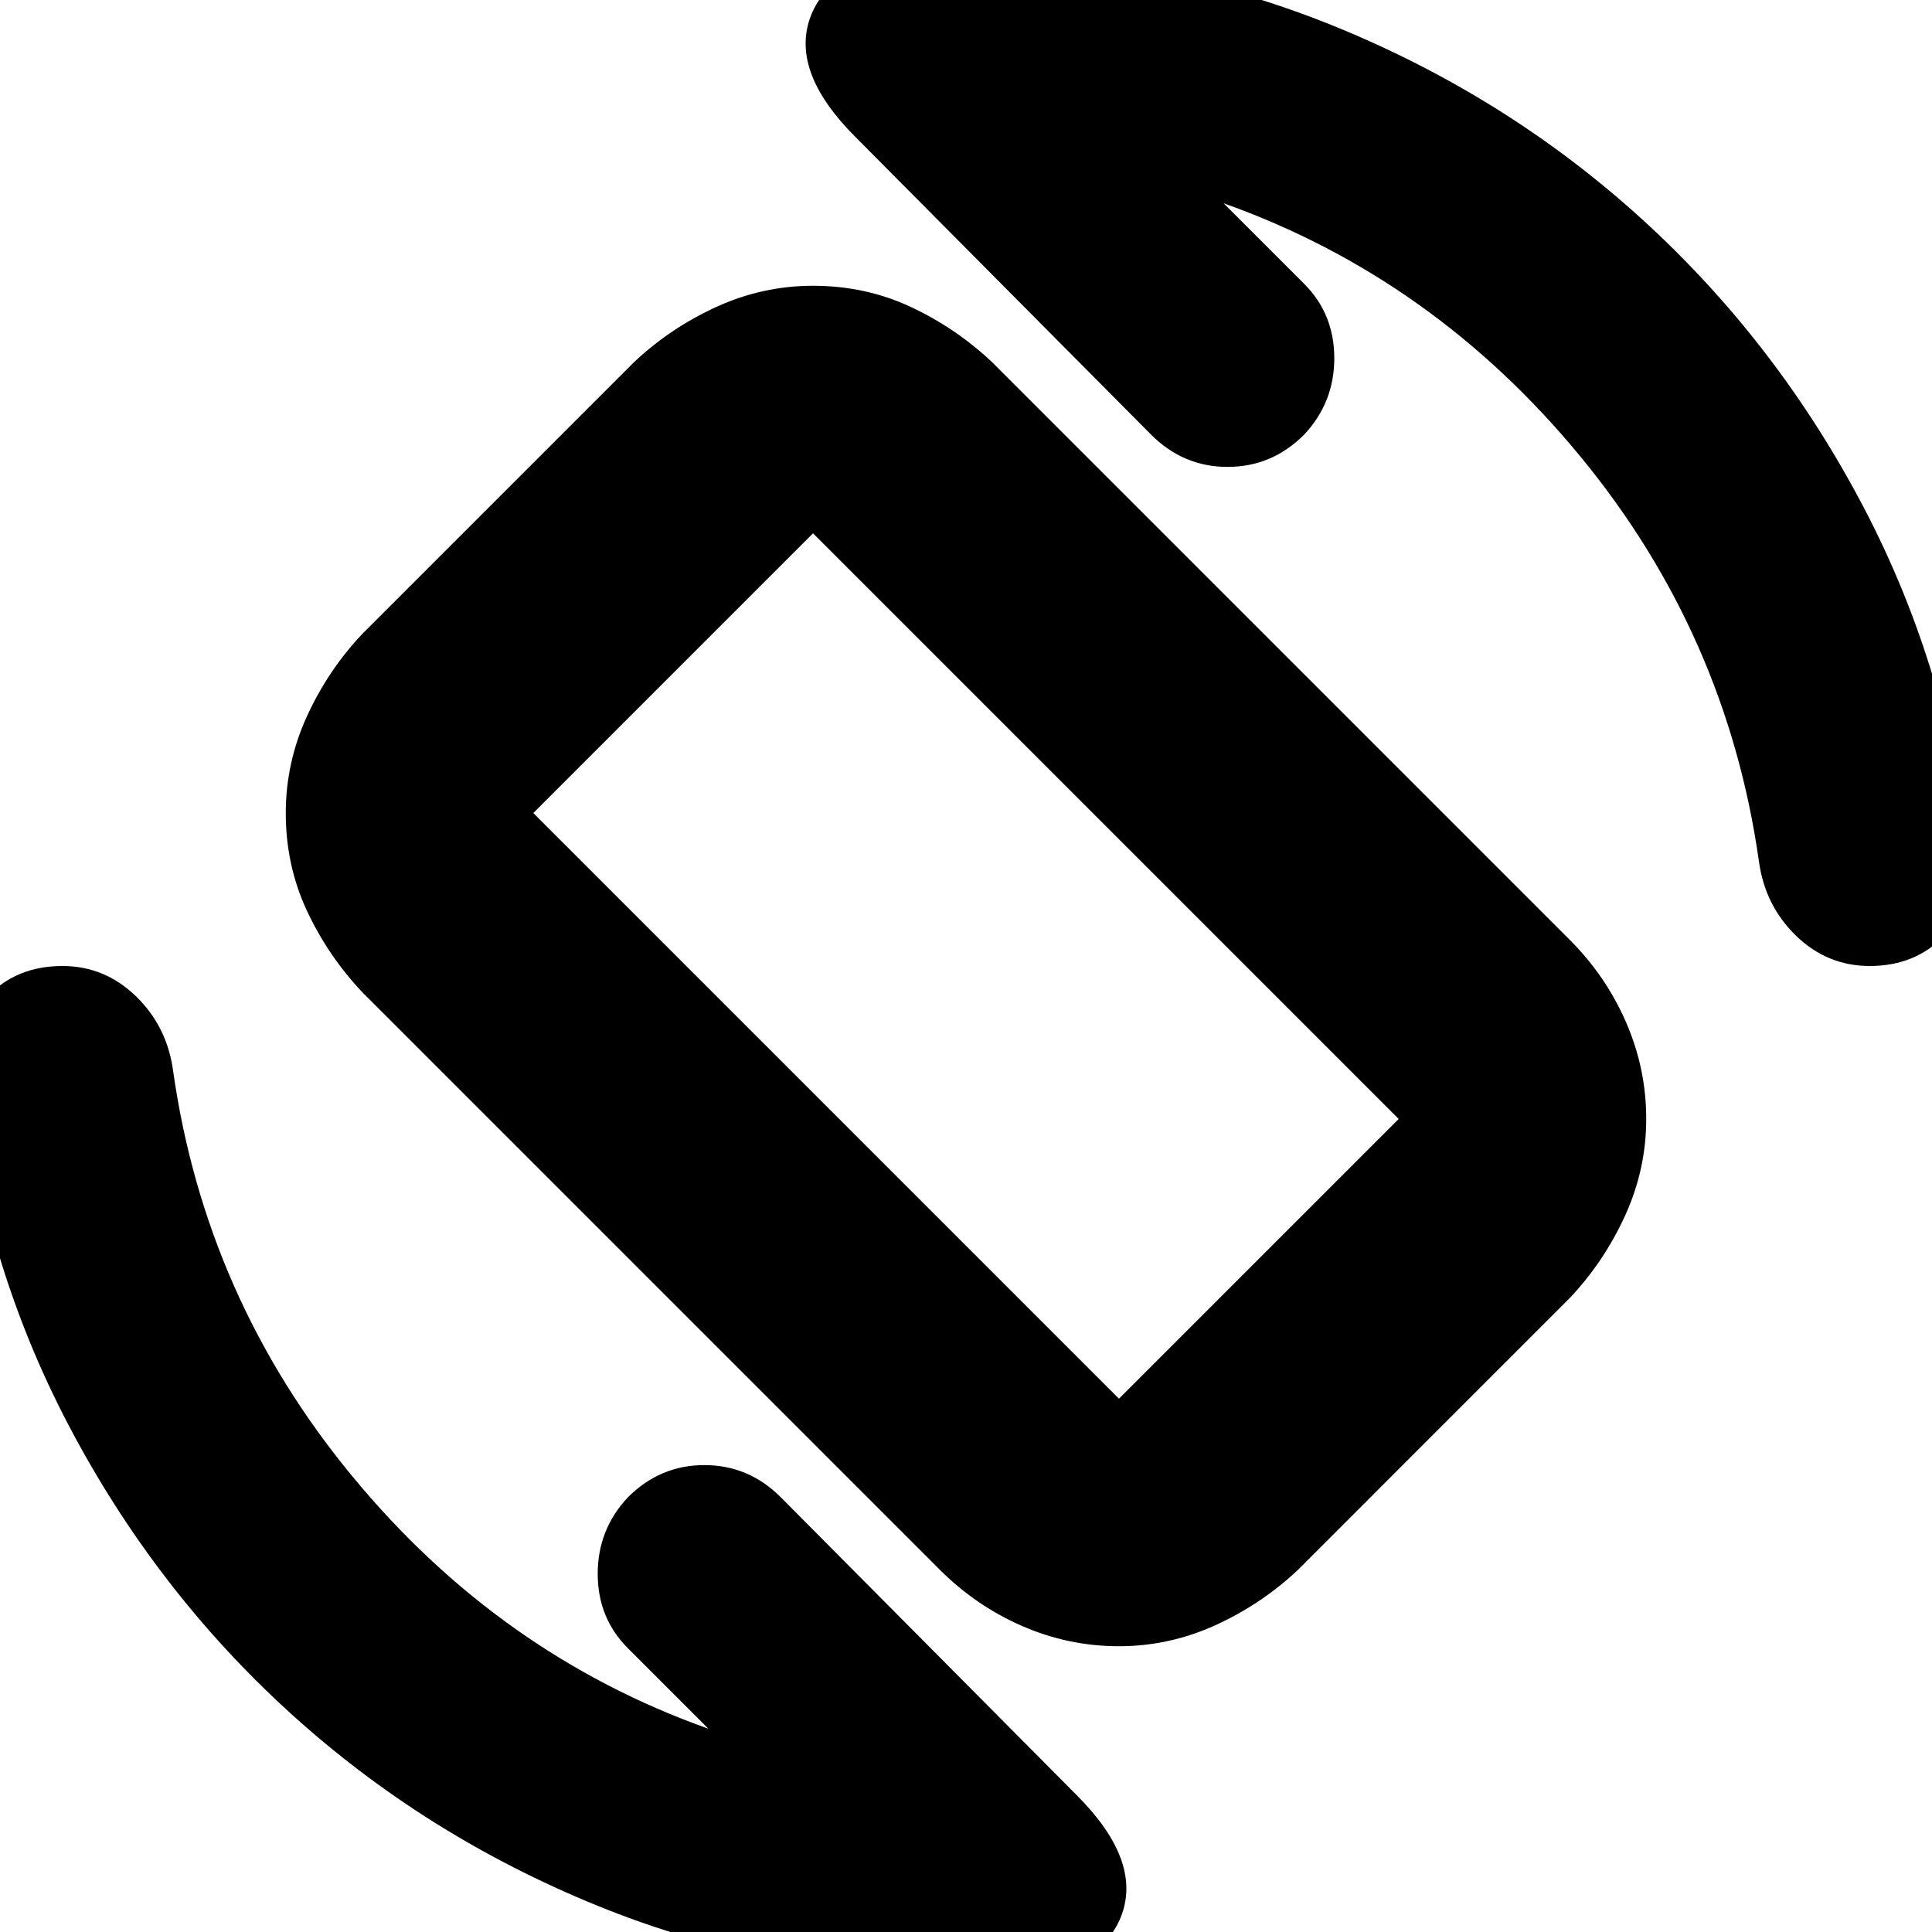 <svg xmlns="http://www.w3.org/2000/svg" height="24" width="24"><path d="M11.675 19.5 4.5 12.325q-.425-.45-.688-1.013-.262-.562-.262-1.212 0-.625.262-1.2.263-.575.688-1.025L7.875 4.5q.45-.425 1.025-.688.575-.262 1.2-.262.65 0 1.212.262.563.263 1.013.688l7.175 7.175q.45.45.7 1.025.25.575.25 1.2t-.262 1.2q-.263.575-.688 1.025L16.125 19.5q-.45.425-1.025.688-.575.262-1.2.262t-1.2-.25q-.575-.25-1.025-.7Zm2.225-2.125 3.475-3.475L10.1 6.625 6.625 10.1ZM12 24.55q-2.425 0-4.575-.875-2.15-.875-3.825-2.4Q1.925 19.75.85 17.7q-1.075-2.05-1.325-4.425-.05-.5.312-.888Q.2 12 .775 12q.525 0 .913.375.387.375.462.925.4 2.825 2.225 5.037Q6.2 20.55 8.8 21.475l-1-1q-.375-.375-.375-.925t.375-.95q.4-.4.95-.4.55 0 .95.4l3.675 3.7q.8.8.563 1.475-.238.675-1.313.75-.175 0-.325.013-.15.012-.3.012ZM23.225 12q-.525 0-.913-.375-.387-.375-.462-.925-.4-2.825-2.225-5.038Q17.8 3.45 15.2 2.525l1 1q.375.375.375.925t-.375.95q-.4.4-.95.4-.55 0-.95-.4l-3.675-3.7q-.8-.8-.563-1.475.238-.675 1.313-.75.175 0 .325-.013.15-.012.3-.012 2.425 0 4.575.875 2.15.875 3.825 2.4Q22.075 4.25 23.15 6.3q1.075 2.05 1.325 4.425.05.5-.312.888-.363.387-.938.387ZM12 12Z"/></svg>